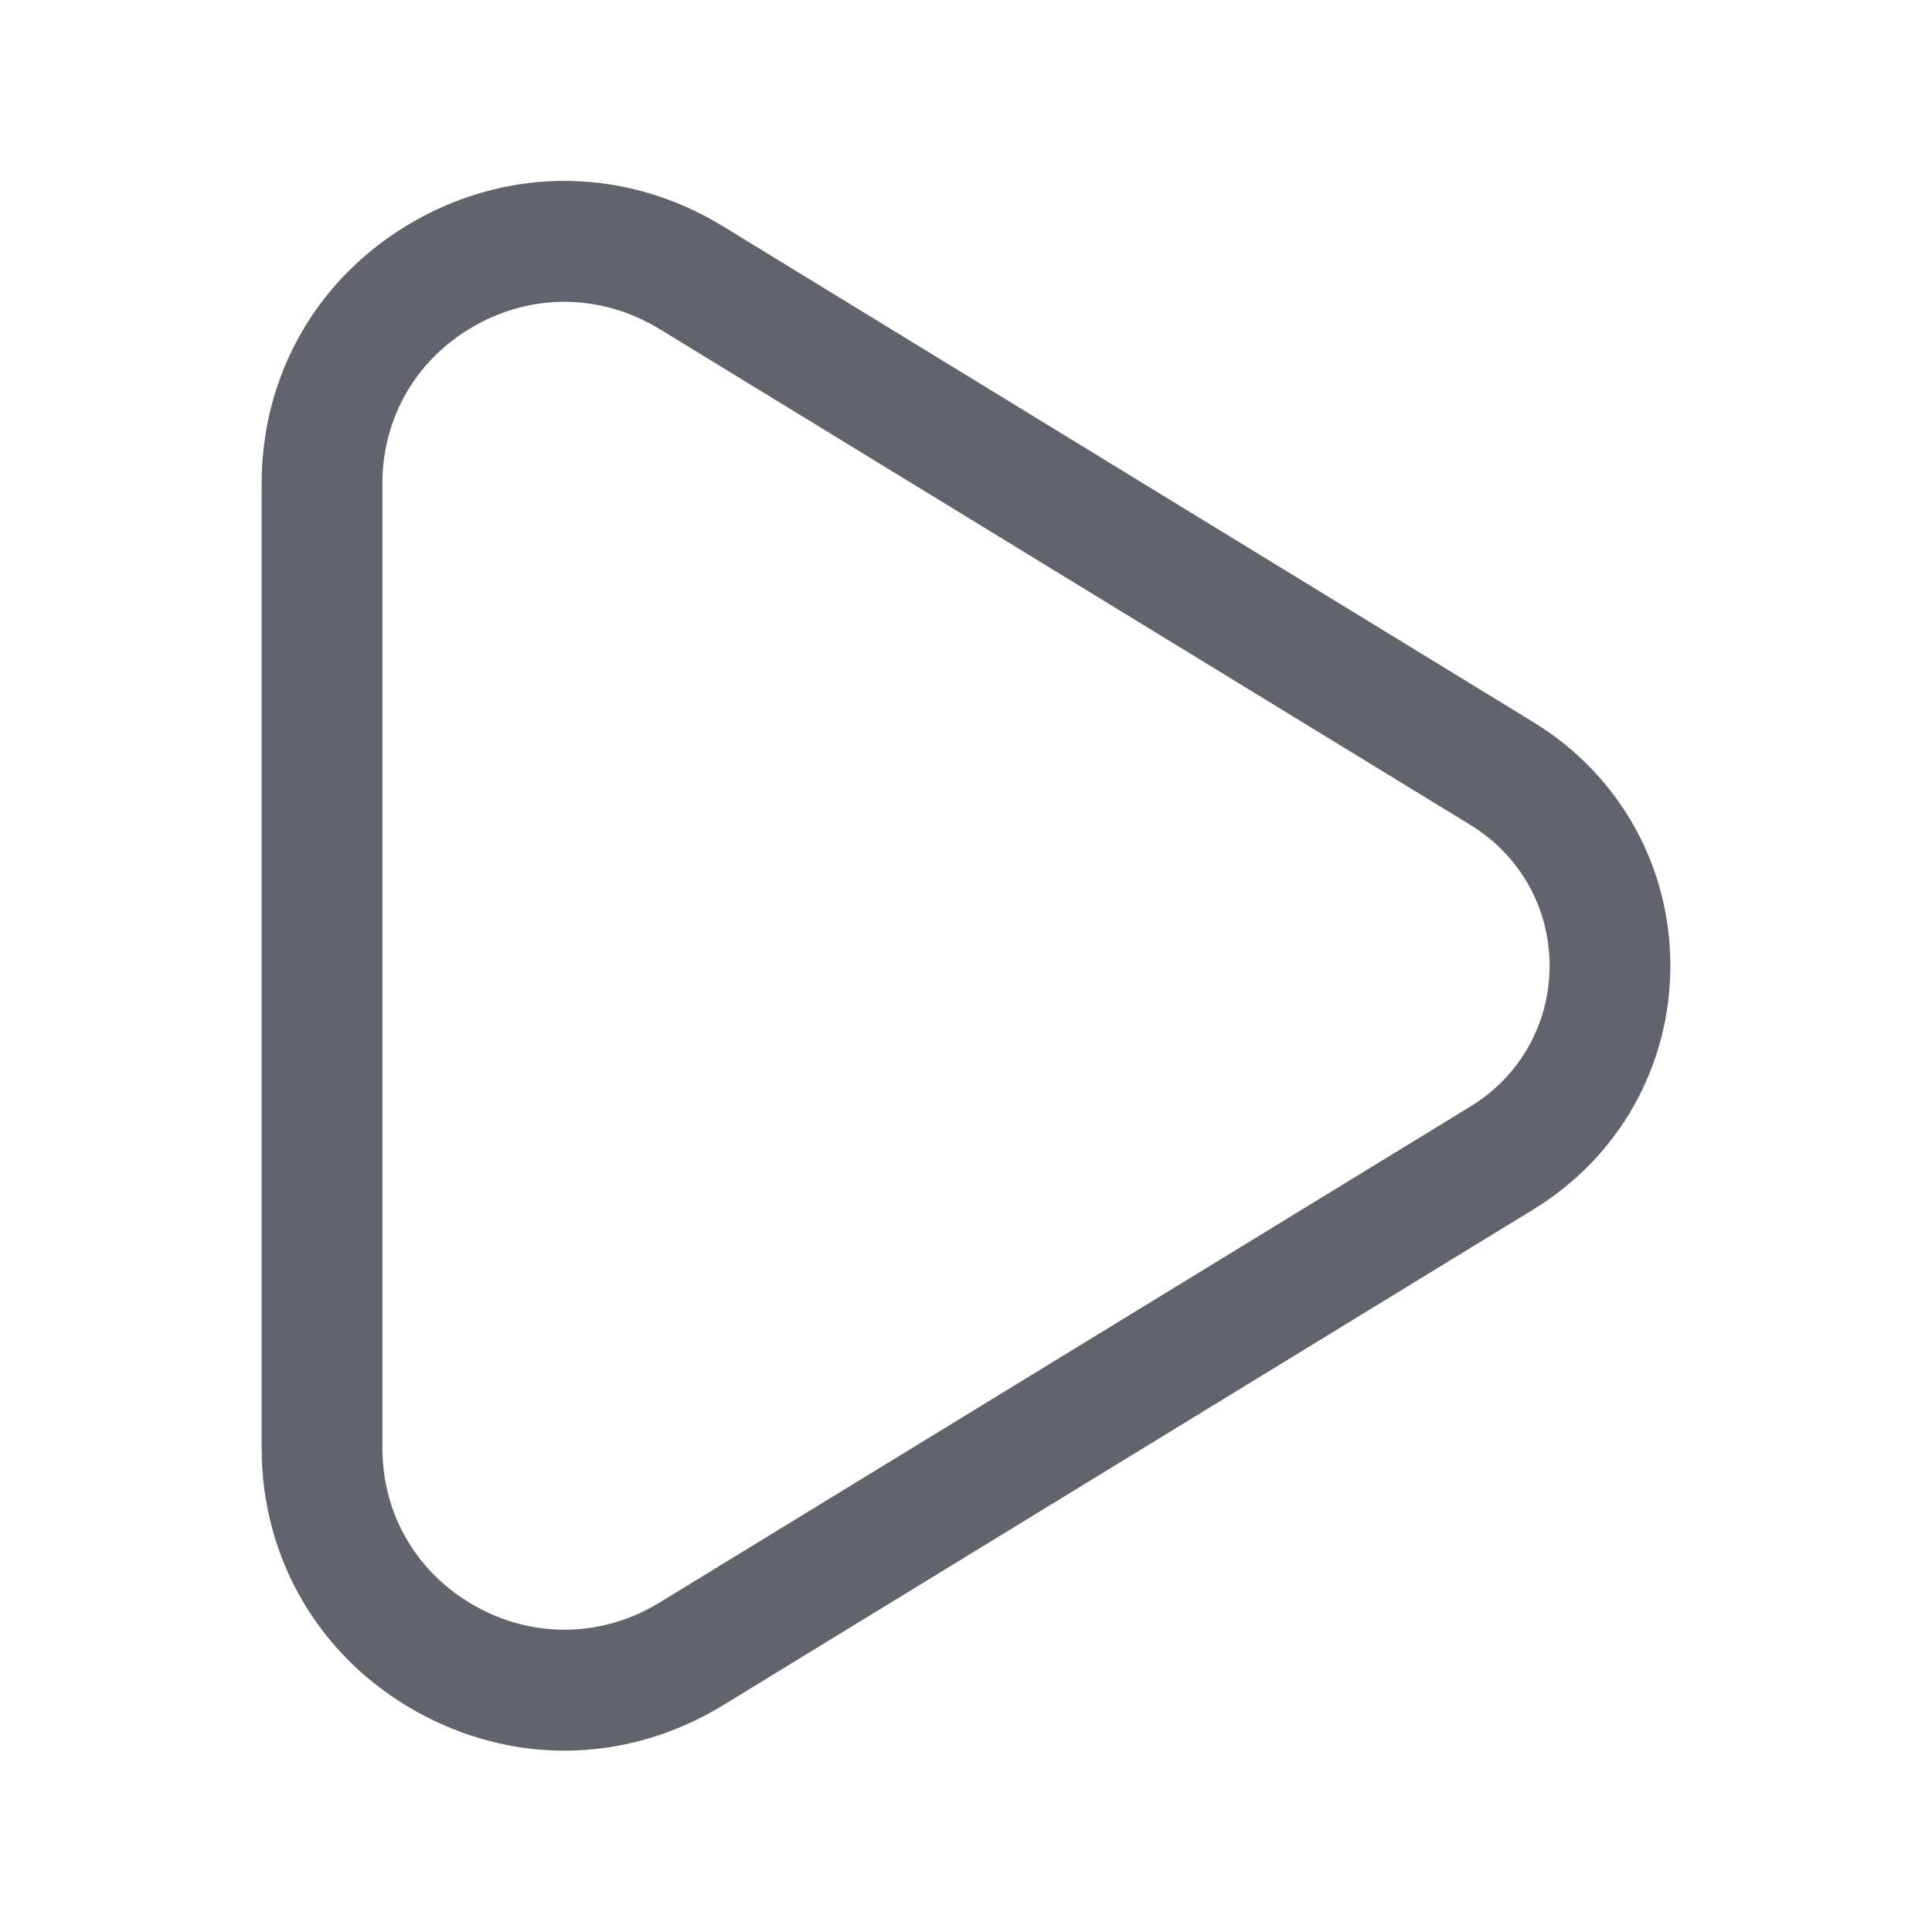 <svg width="14" height="14" viewBox="0 0 14 14" fill="none" xmlns="http://www.w3.org/2000/svg">
<path d="M4.09 12.686C3.722 12.686 3.354 12.591 3.015 12.401C2.314 12.009 1.896 11.296 1.896 10.494V3.503C1.896 2.701 2.314 1.988 3.015 1.595C3.718 1.201 4.548 1.218 5.236 1.638L11.113 5.234C11.733 5.613 12.104 6.273 12.104 6.998C12.104 7.724 11.733 8.383 11.113 8.763L5.236 12.359C4.879 12.576 4.485 12.686 4.09 12.686ZM4.09 2.187C3.868 2.187 3.647 2.244 3.443 2.359C3.022 2.594 2.771 3.022 2.771 3.503V10.494C2.771 10.974 3.022 11.402 3.443 11.638C3.865 11.875 4.365 11.866 4.779 11.613L10.657 8.017C11.015 7.798 11.229 7.417 11.229 6.998C11.229 6.58 11.015 6.199 10.657 5.979L4.779 2.384C4.564 2.253 4.327 2.187 4.09 2.187Z" fill="#61646C"/>
</svg>

